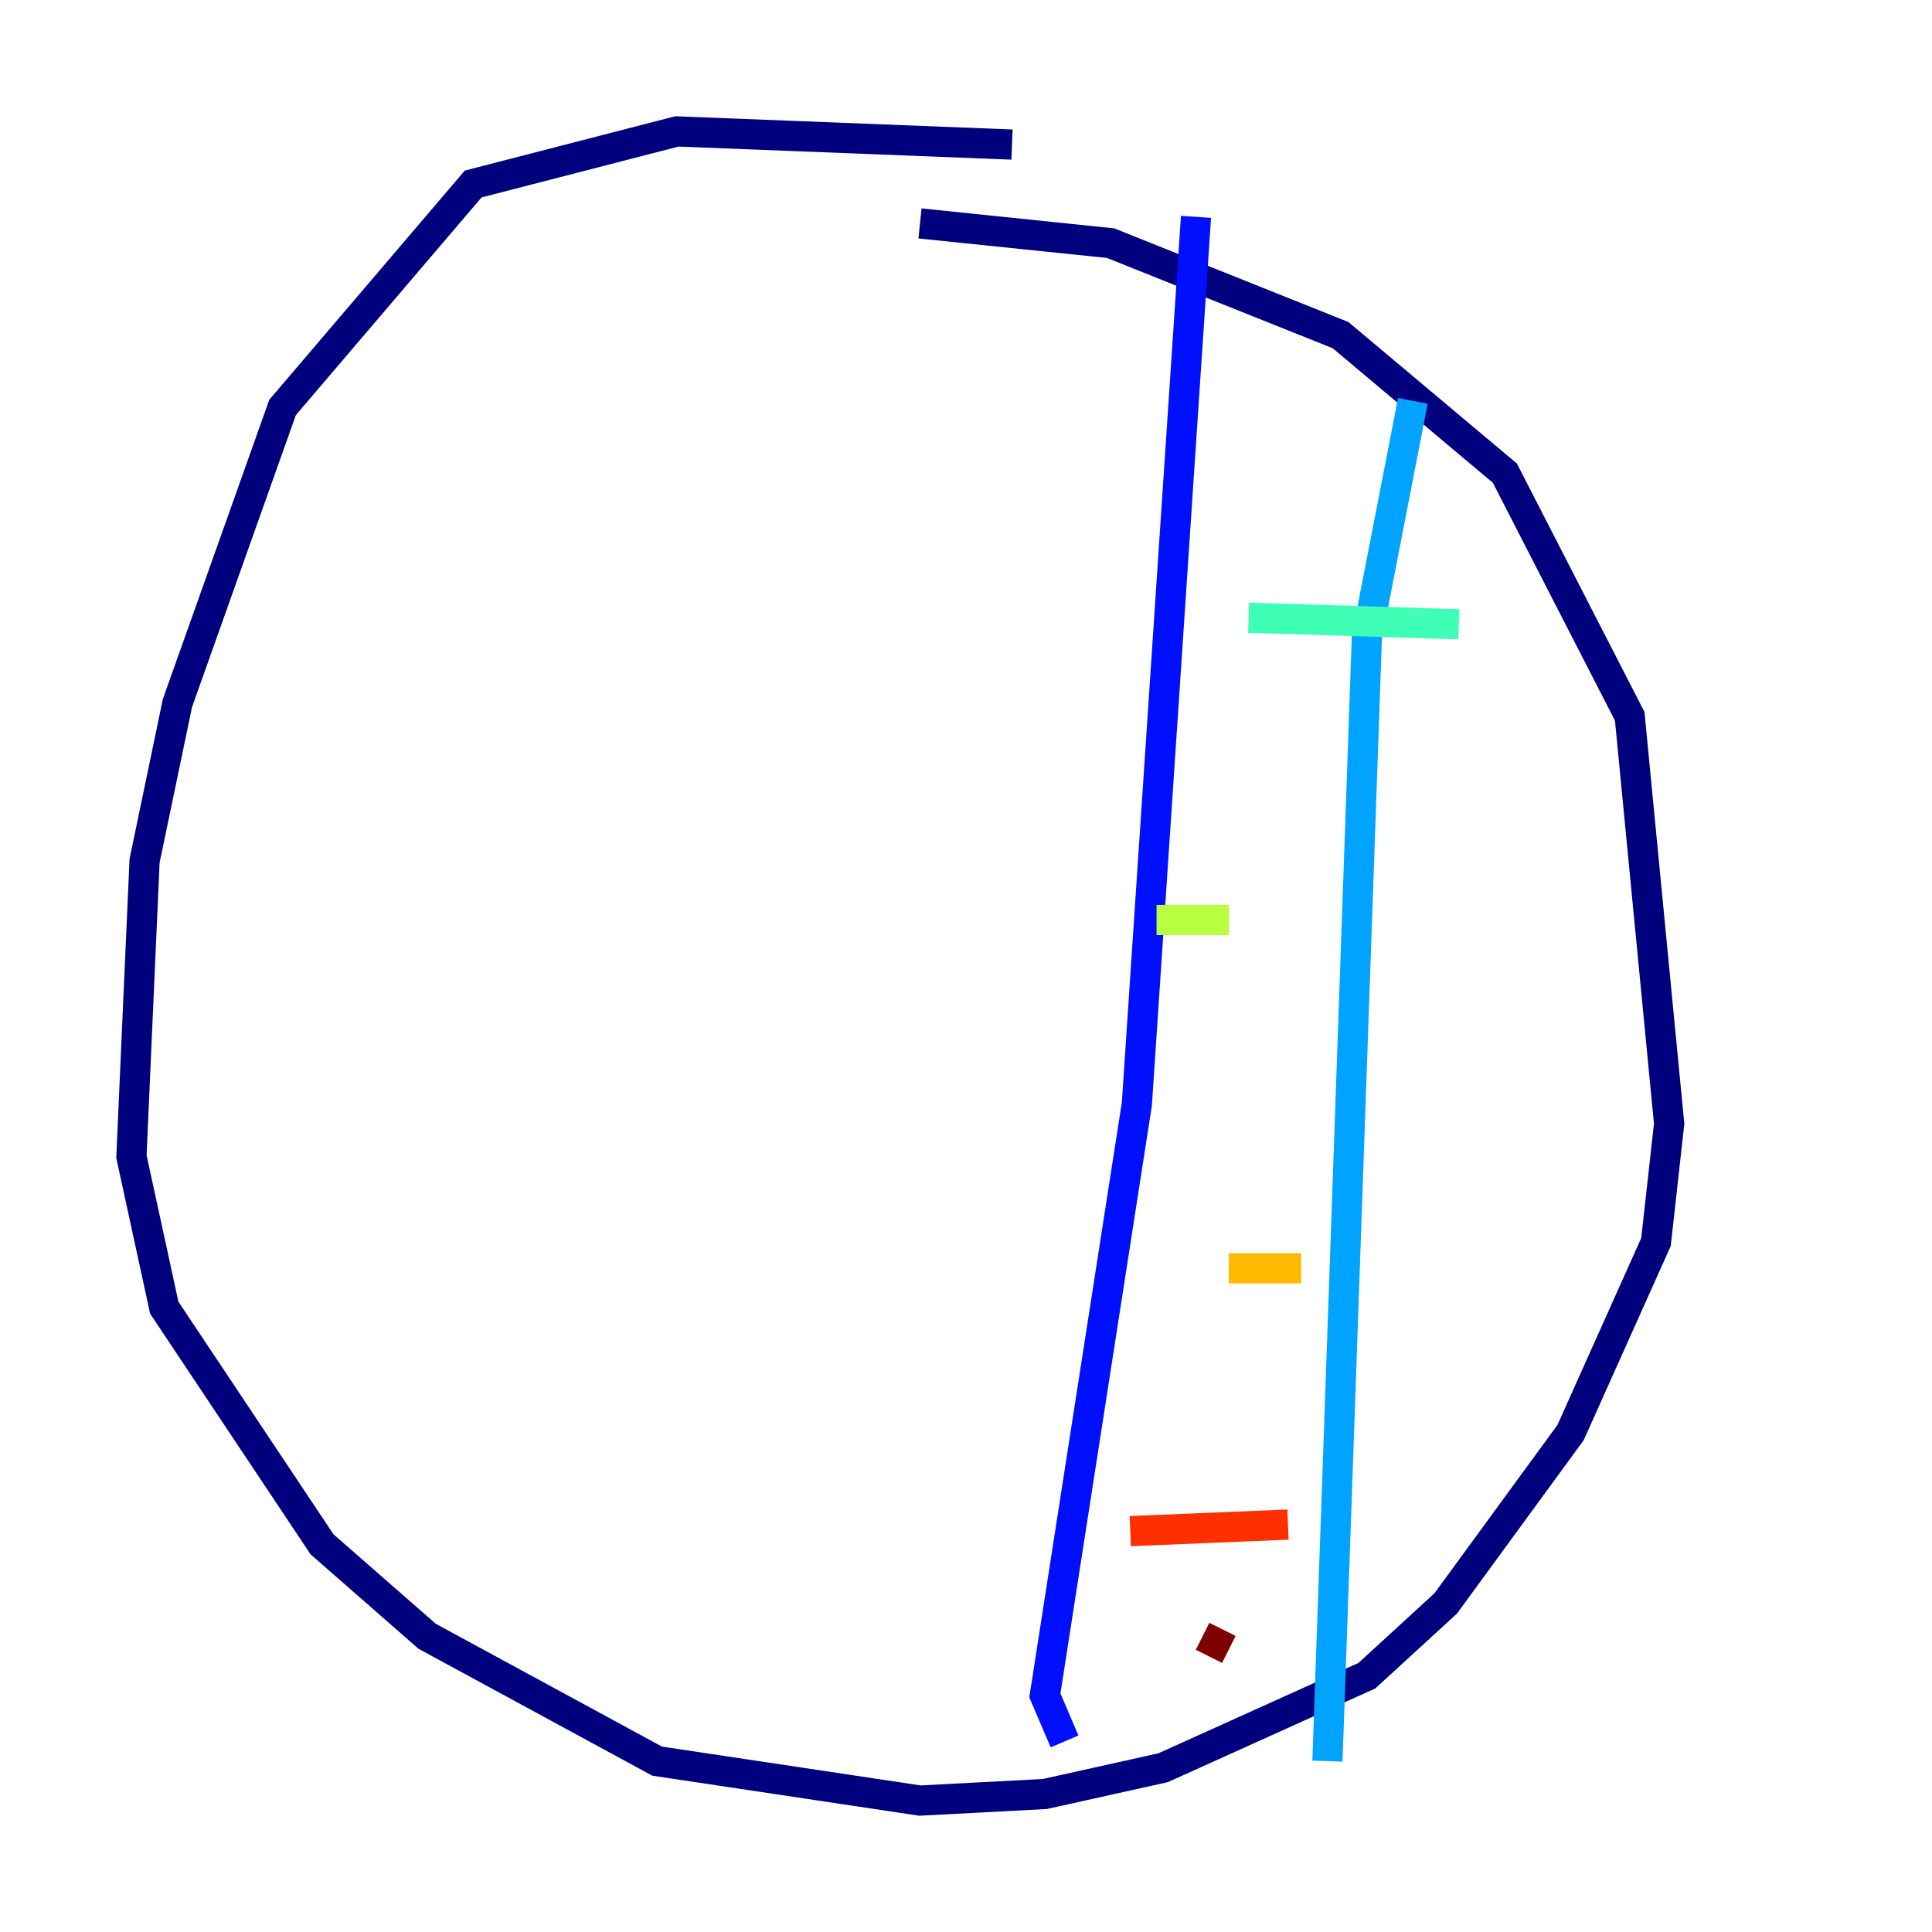 <?xml version="1.0" encoding="utf-8" ?>
<svg baseProfile="tiny" height="128" version="1.2" viewBox="0,0,128,128" width="128" xmlns="http://www.w3.org/2000/svg" xmlns:ev="http://www.w3.org/2001/xml-events" xmlns:xlink="http://www.w3.org/1999/xlink"><defs /><polyline fill="none" points="67.048,9.578 44.843,8.707 31.347,12.191 18.721,26.993 11.755,46.585 9.578,57.034 8.707,76.626 10.884,86.639 21.333,102.313 28.299,108.408 43.537,116.68 60.952,119.293 69.225,118.857 77.061,117.116 90.558,111.02 95.782,106.231 104.054,94.912 109.714,82.286 110.585,74.449 107.973,47.456 99.701,31.347 88.816,22.204 73.578,16.109 60.952,14.803" stroke="#00007f" stroke-width="2" /><polyline fill="none" points="79.238,14.367 75.32,73.143 69.225,112.326 70.531,115.374" stroke="#0010ff" stroke-width="2" /><polyline fill="none" points="93.605,26.558 90.558,42.231 87.946,116.68" stroke="#00a4ff" stroke-width="2" /><polyline fill="none" points="82.721,40.925 96.653,41.361" stroke="#3fffb7" stroke-width="2" /><polyline fill="none" points="76.626,60.952 81.415,60.952" stroke="#b7ff3f" stroke-width="2" /><polyline fill="none" points="81.415,84.027 86.204,84.027" stroke="#ffb900" stroke-width="2" /><polyline fill="none" points="74.884,101.442 85.333,101.007" stroke="#ff3000" stroke-width="2" /><polyline fill="none" points="79.674,108.408 81.415,109.279" stroke="#7f0000" stroke-width="2" /></svg>